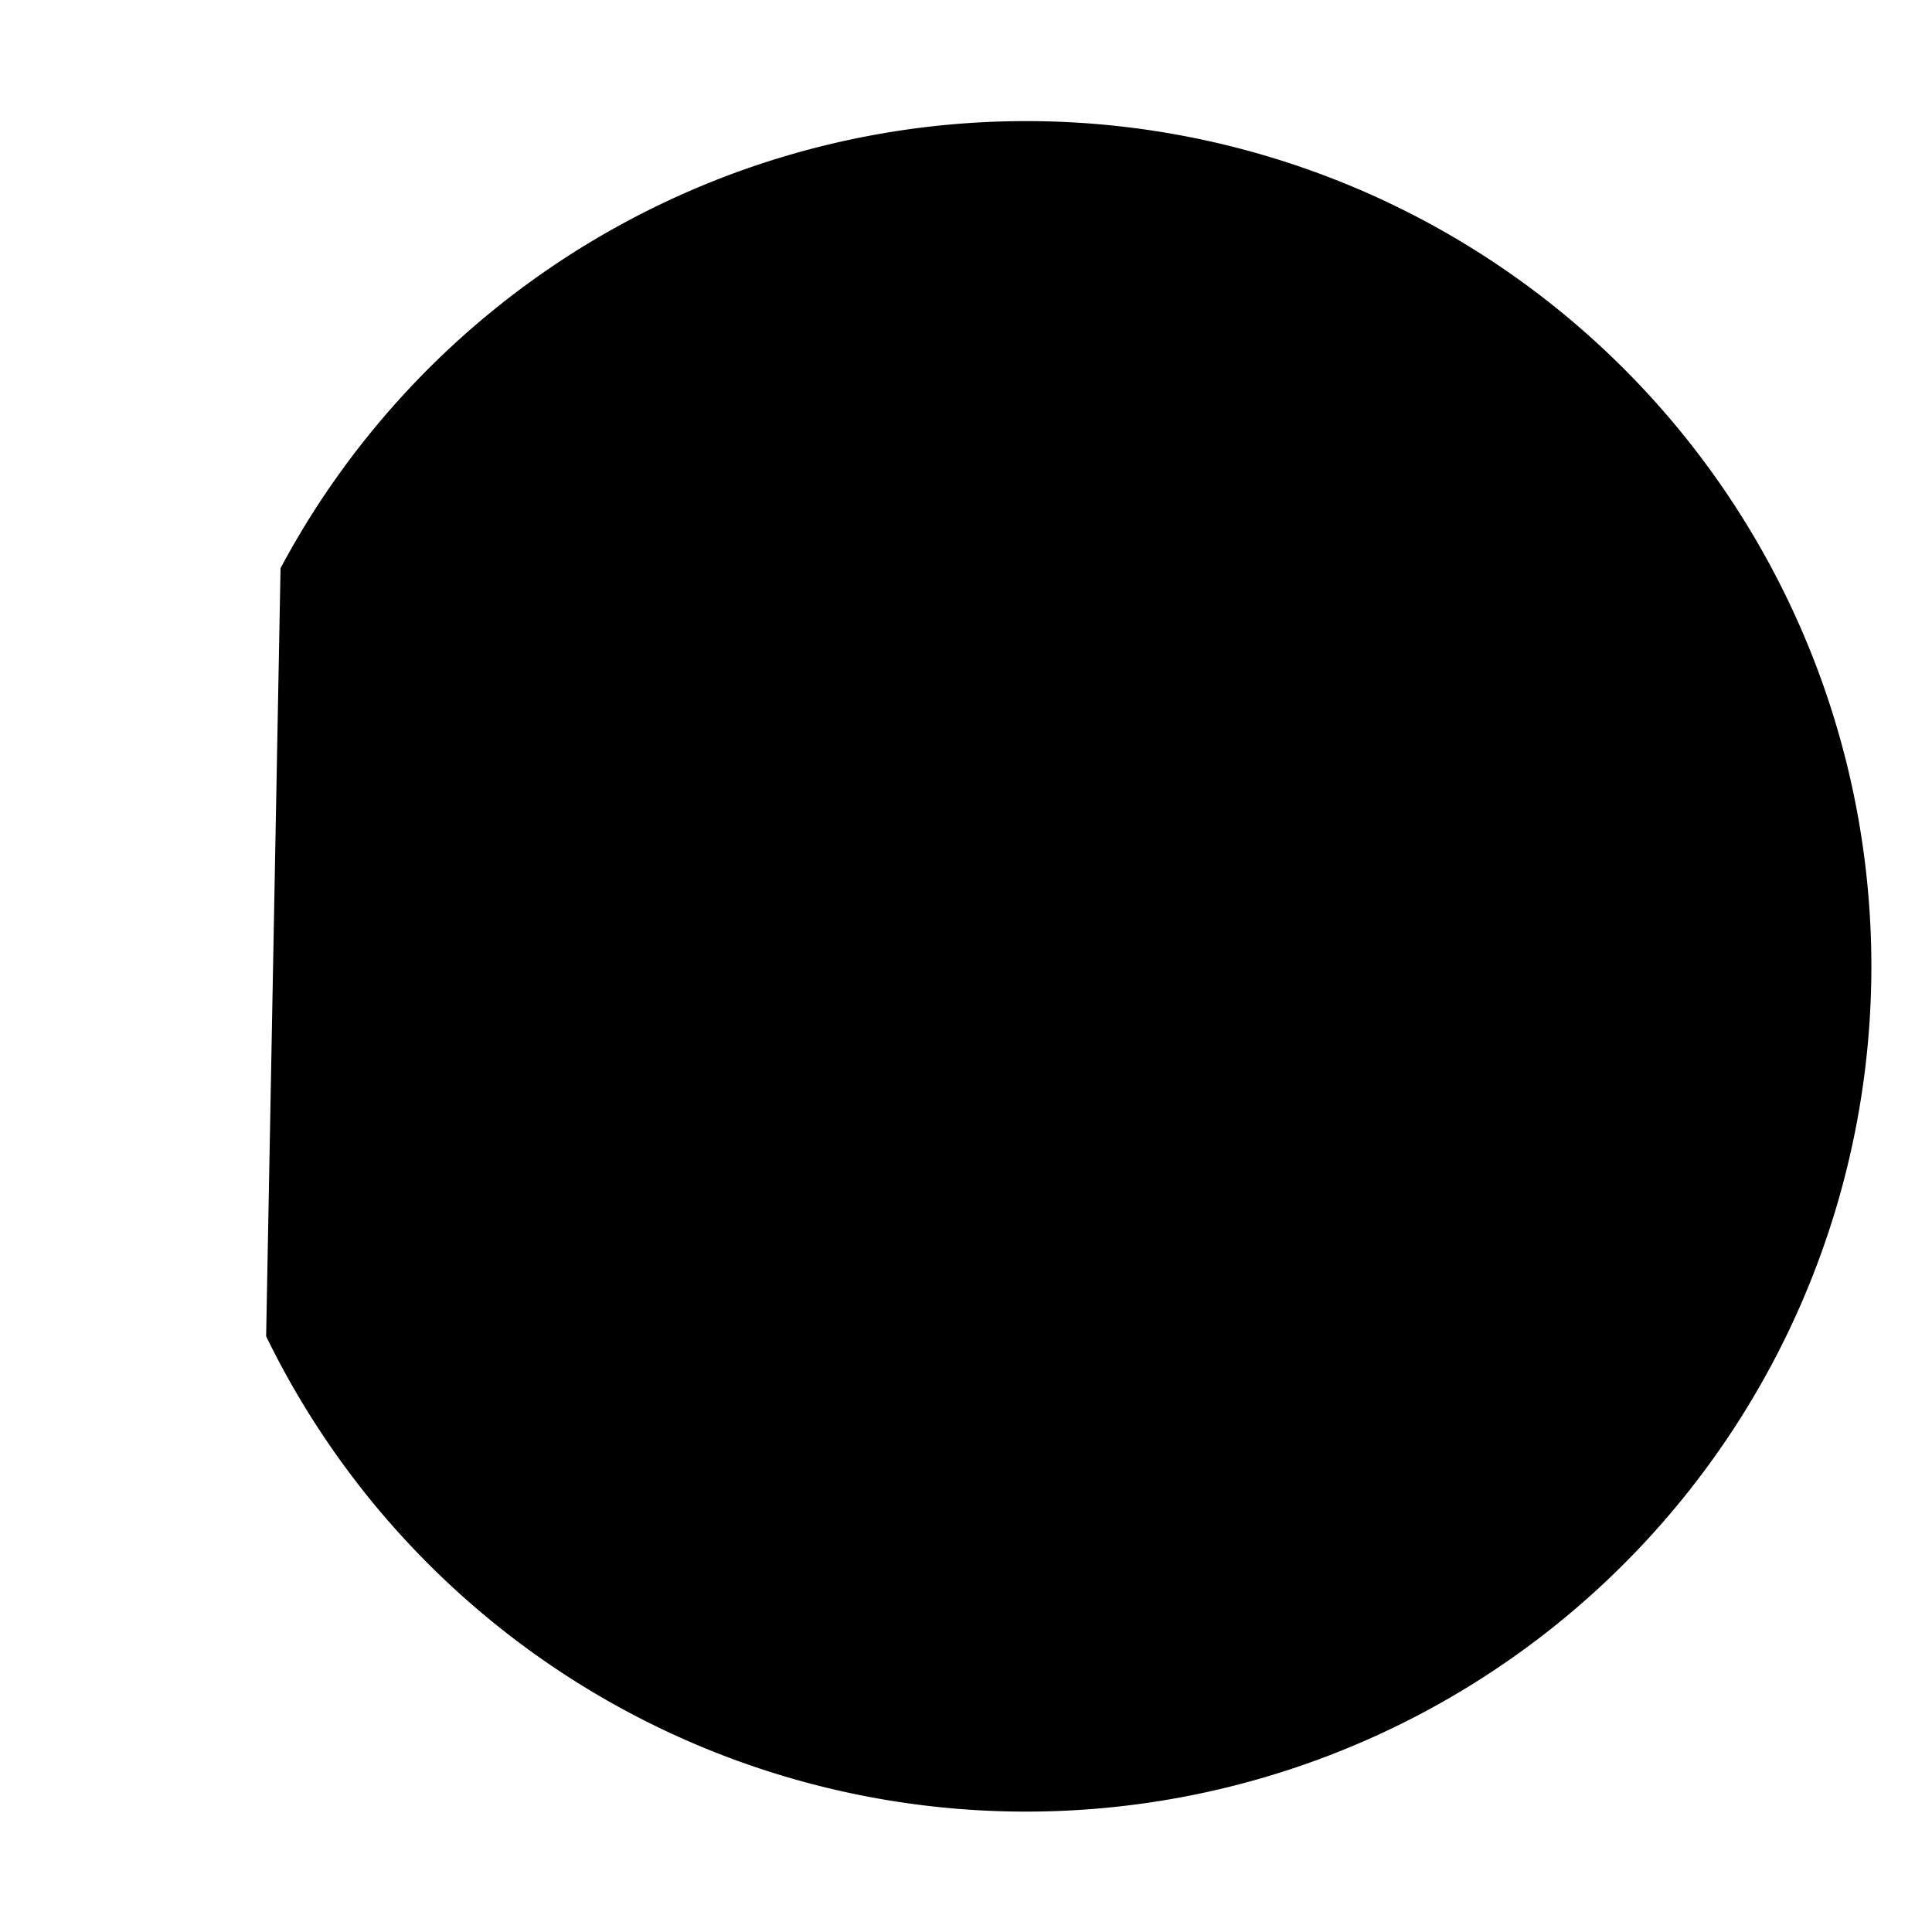 <svg xmlns="http://www.w3.org/2000/svg" viewBox="0 0 24 24"><title>logout</title><line class="a" x1="0.75" y1="12.004" x2="16.5" y2="12.004"/><polyline class="a" points="12.75 15.754 16.5 12.004 12.75 8.254"/><path class="a" d="M3.306,16.6a10.5,10.5,0,1,0,.179-9.542"/></svg>
